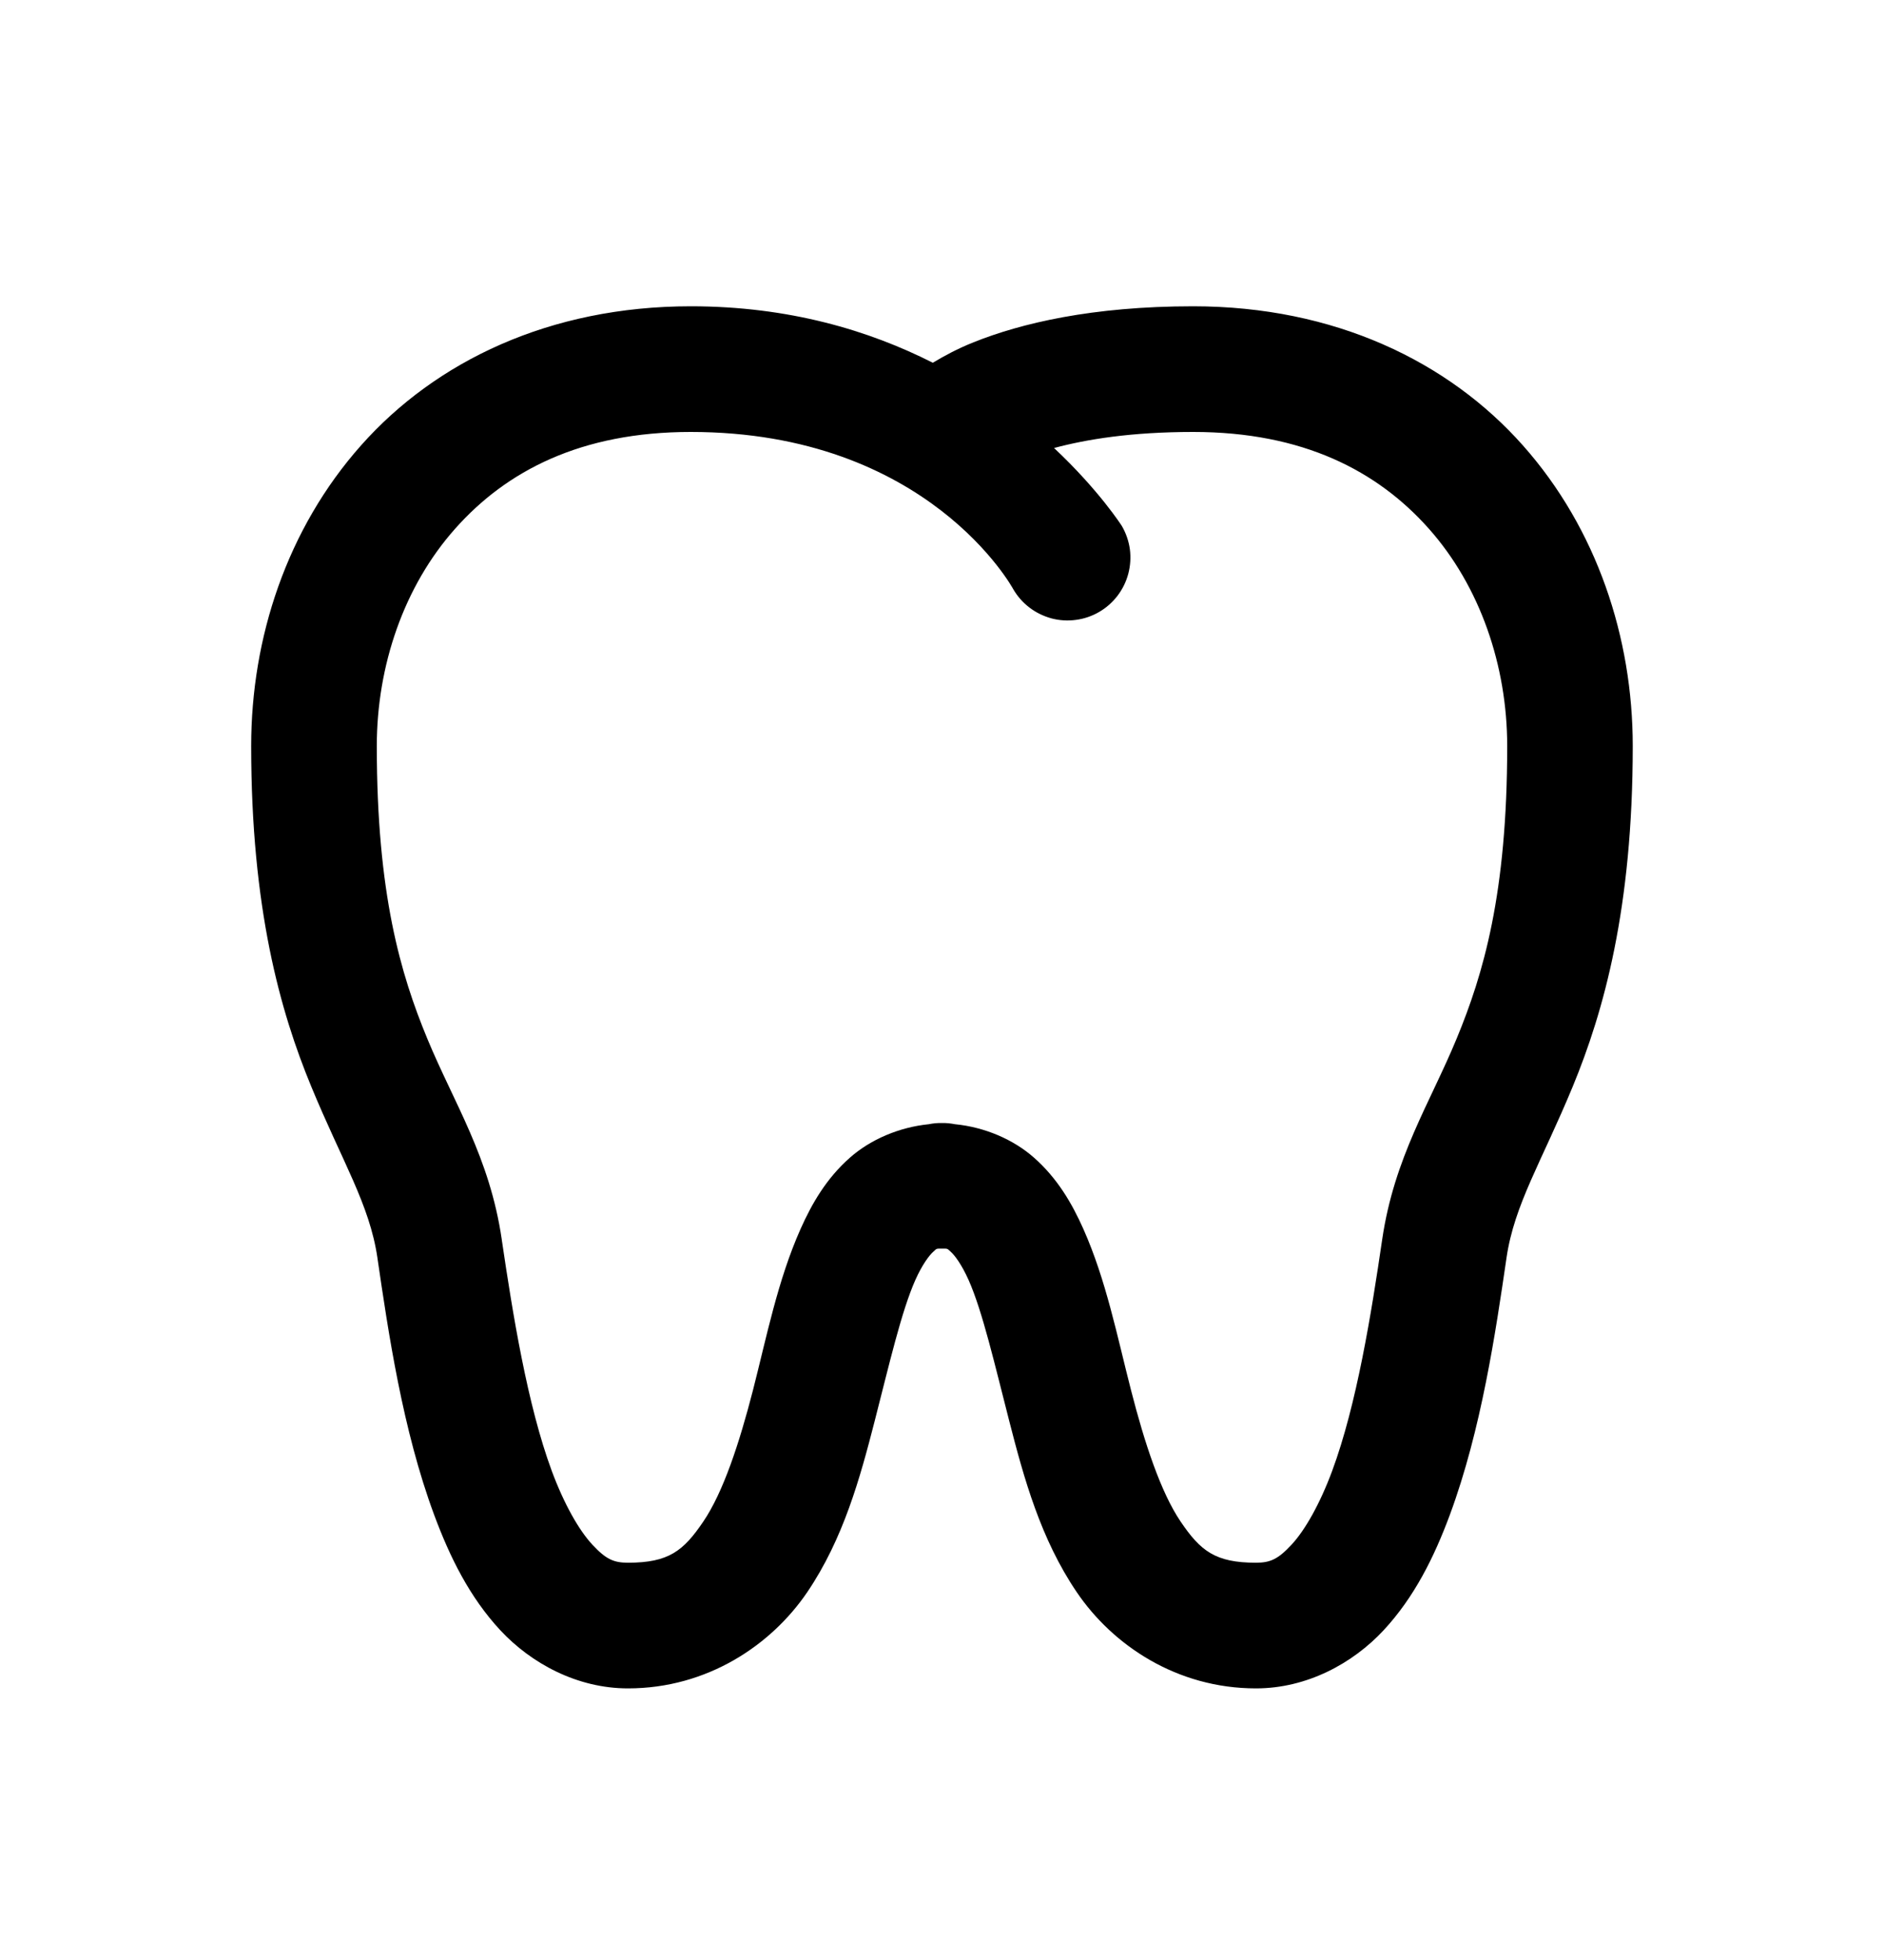 <svg viewBox="0 0 25 26" xmlns="http://www.w3.org/2000/svg">
<path d="M9.166 4.063C7.291 4.063 5.779 4.796 4.793 5.906C3.807 7.015 3.333 8.461 3.333 9.897C3.333 12.046 3.717 13.415 4.131 14.415C4.544 15.415 4.904 15.977 5.008 16.684V16.685C5.153 17.675 5.342 18.964 5.76 20.092C5.969 20.656 6.232 21.188 6.64 21.627C7.049 22.065 7.657 22.397 8.333 22.397C9.383 22.397 10.234 21.825 10.713 21.119C11.191 20.413 11.413 19.605 11.606 18.853C11.799 18.102 11.961 17.396 12.146 16.98C12.239 16.772 12.333 16.65 12.383 16.606C12.432 16.562 12.417 16.563 12.5 16.563C12.582 16.563 12.567 16.562 12.617 16.606C12.667 16.65 12.76 16.772 12.853 16.98C13.038 17.396 13.2 18.102 13.393 18.853C13.586 19.605 13.808 20.413 14.287 21.119C14.765 21.825 15.616 22.397 16.666 22.397C17.343 22.397 17.951 22.065 18.359 21.627C18.767 21.188 19.031 20.656 19.24 20.092C19.657 18.964 19.846 17.675 19.991 16.685V16.684C20.095 15.977 20.455 15.415 20.869 14.415C21.282 13.415 21.666 12.046 21.666 9.897C21.666 8.461 21.192 7.015 20.206 5.906C19.22 4.796 17.708 4.063 15.833 4.063C14.49 4.063 13.547 4.289 12.92 4.54C12.704 4.626 12.53 4.721 12.378 4.812C11.533 4.384 10.47 4.063 9.166 4.063ZM9.166 5.73C12.32 5.73 13.445 7.815 13.445 7.815C13.5 7.91 13.573 7.993 13.66 8.059C13.747 8.126 13.847 8.174 13.952 8.203C14.058 8.231 14.168 8.238 14.277 8.223C14.386 8.209 14.49 8.173 14.585 8.118C14.68 8.063 14.762 7.99 14.829 7.903C14.895 7.816 14.944 7.717 14.972 7.611C15 7.505 15.007 7.395 14.993 7.286C14.978 7.178 14.942 7.073 14.887 6.978C14.887 6.978 14.586 6.505 13.987 5.943C14.416 5.828 15.01 5.73 15.833 5.73C17.291 5.73 18.279 6.247 18.96 7.013C19.64 7.778 20 8.832 20 9.897C20 11.857 19.683 12.922 19.329 13.778C18.975 14.635 18.502 15.35 18.341 16.443C18.197 17.425 18.003 18.634 17.677 19.513C17.514 19.952 17.316 20.3 17.138 20.491C16.96 20.682 16.858 20.73 16.666 20.73C16.126 20.73 15.93 20.573 15.667 20.185C15.404 19.797 15.189 19.147 15.008 18.44C14.826 17.733 14.678 16.981 14.376 16.303C14.225 15.964 14.032 15.631 13.72 15.356C13.448 15.116 13.069 14.952 12.672 14.913C12.615 14.902 12.558 14.896 12.5 14.897C12.441 14.896 12.383 14.901 12.325 14.913C11.93 14.953 11.551 15.116 11.279 15.356C10.967 15.631 10.774 15.964 10.623 16.303C10.321 16.981 10.173 17.733 9.992 18.44C9.81 19.147 9.596 19.797 9.332 20.185C9.069 20.573 8.874 20.73 8.333 20.73C8.141 20.73 8.039 20.682 7.861 20.491C7.683 20.3 7.485 19.952 7.322 19.513C6.997 18.634 6.803 17.425 6.658 16.443V16.441C6.498 15.35 6.024 14.634 5.67 13.778C5.316 12.922 5 11.857 5 9.897C5 8.832 5.359 7.778 6.04 7.013C6.72 6.247 7.708 5.73 9.166 5.73Z"/>
</svg>

